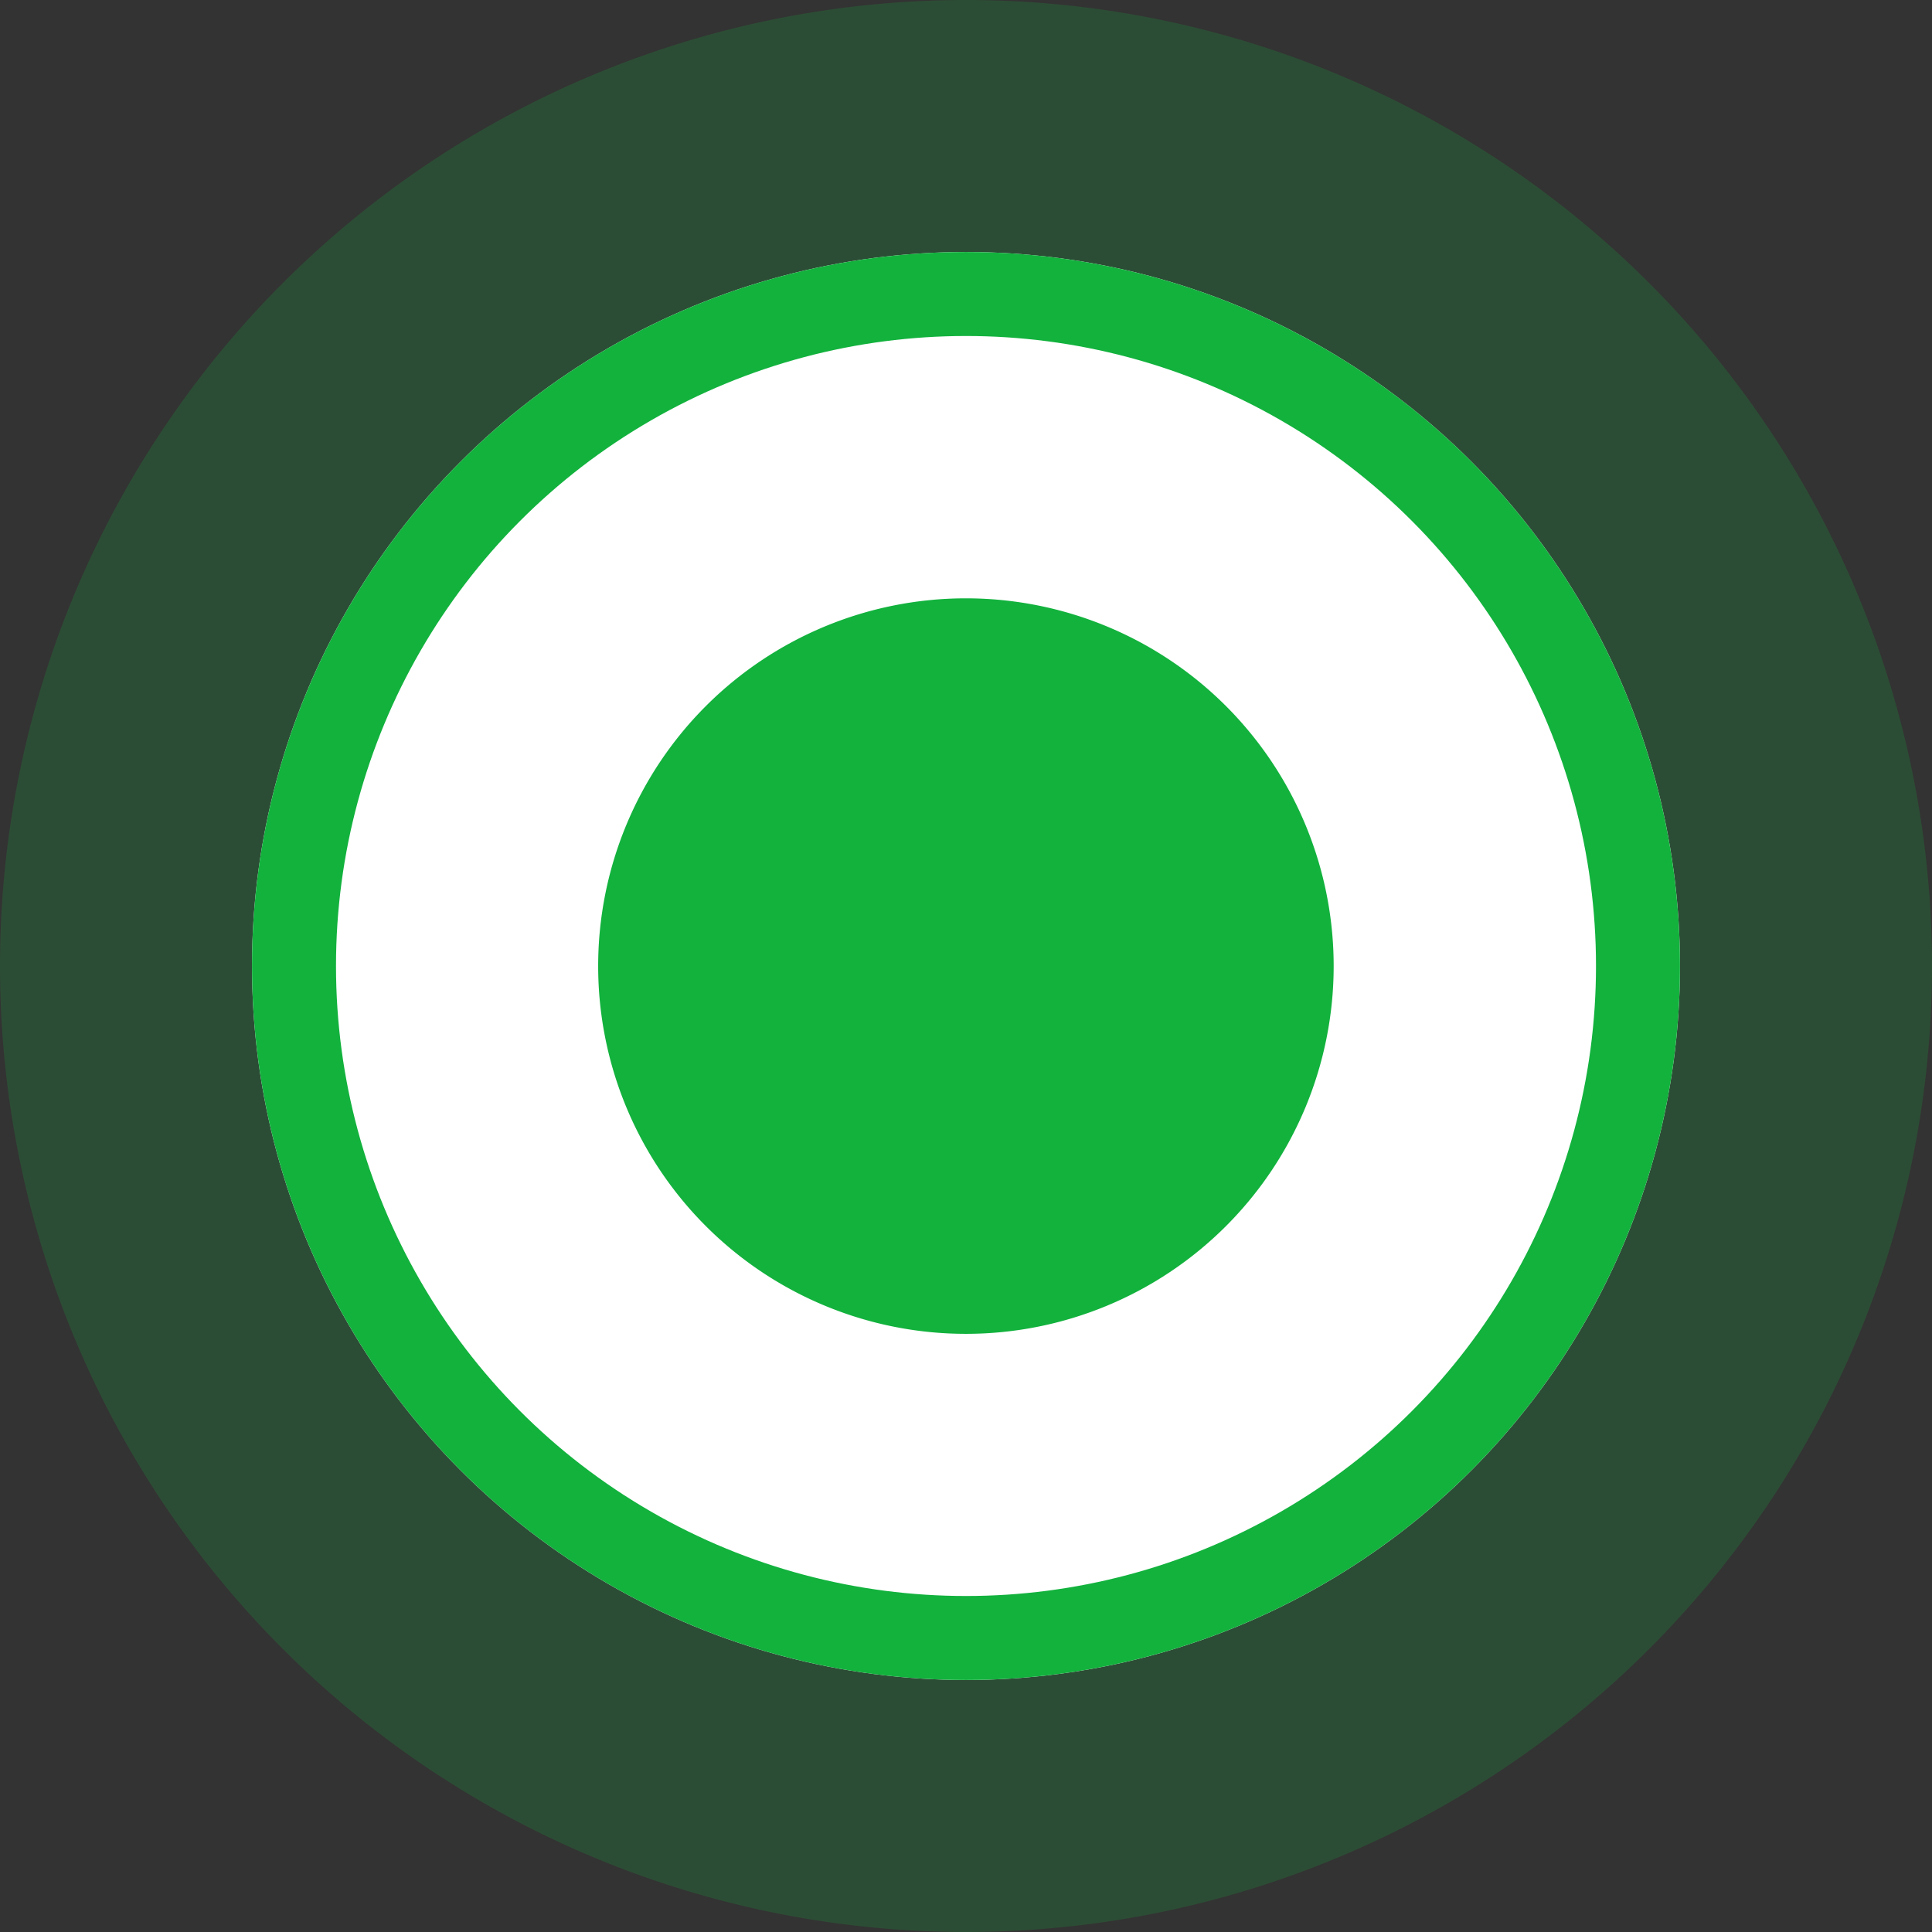 <svg xmlns="http://www.w3.org/2000/svg" width="23" height="23" viewBox="0 0 23 23"><rect x="0" y="0" width="23" height="23" fill="#333333" stroke="none"/><defs><style>.a,.c{fill:#12b23d;}.a{opacity:0.204;}.b{fill:#fff;stroke:#12b23d;}.d{stroke:none;}.e{fill:none;}</style></defs><g transform="translate(-64 -304)"><path class="a" d="M11.5,0A11.5,11.5,0,1,1,0,11.5,11.5,11.5,0,0,1,11.5,0Z" transform="translate(64 327) rotate(-90)"/><g class="b" transform="translate(67 307)"><circle class="d" cx="8.5" cy="8.5" r="8.5"/><circle class="e" cx="8.5" cy="8.5" r="8"/></g><path class="c" d="M4.378,0A4.378,4.378,0,1,1,0,4.378,4.378,4.378,0,0,1,4.378,0Z" transform="translate(71.121 319.879) rotate(-90)"/></g></svg>